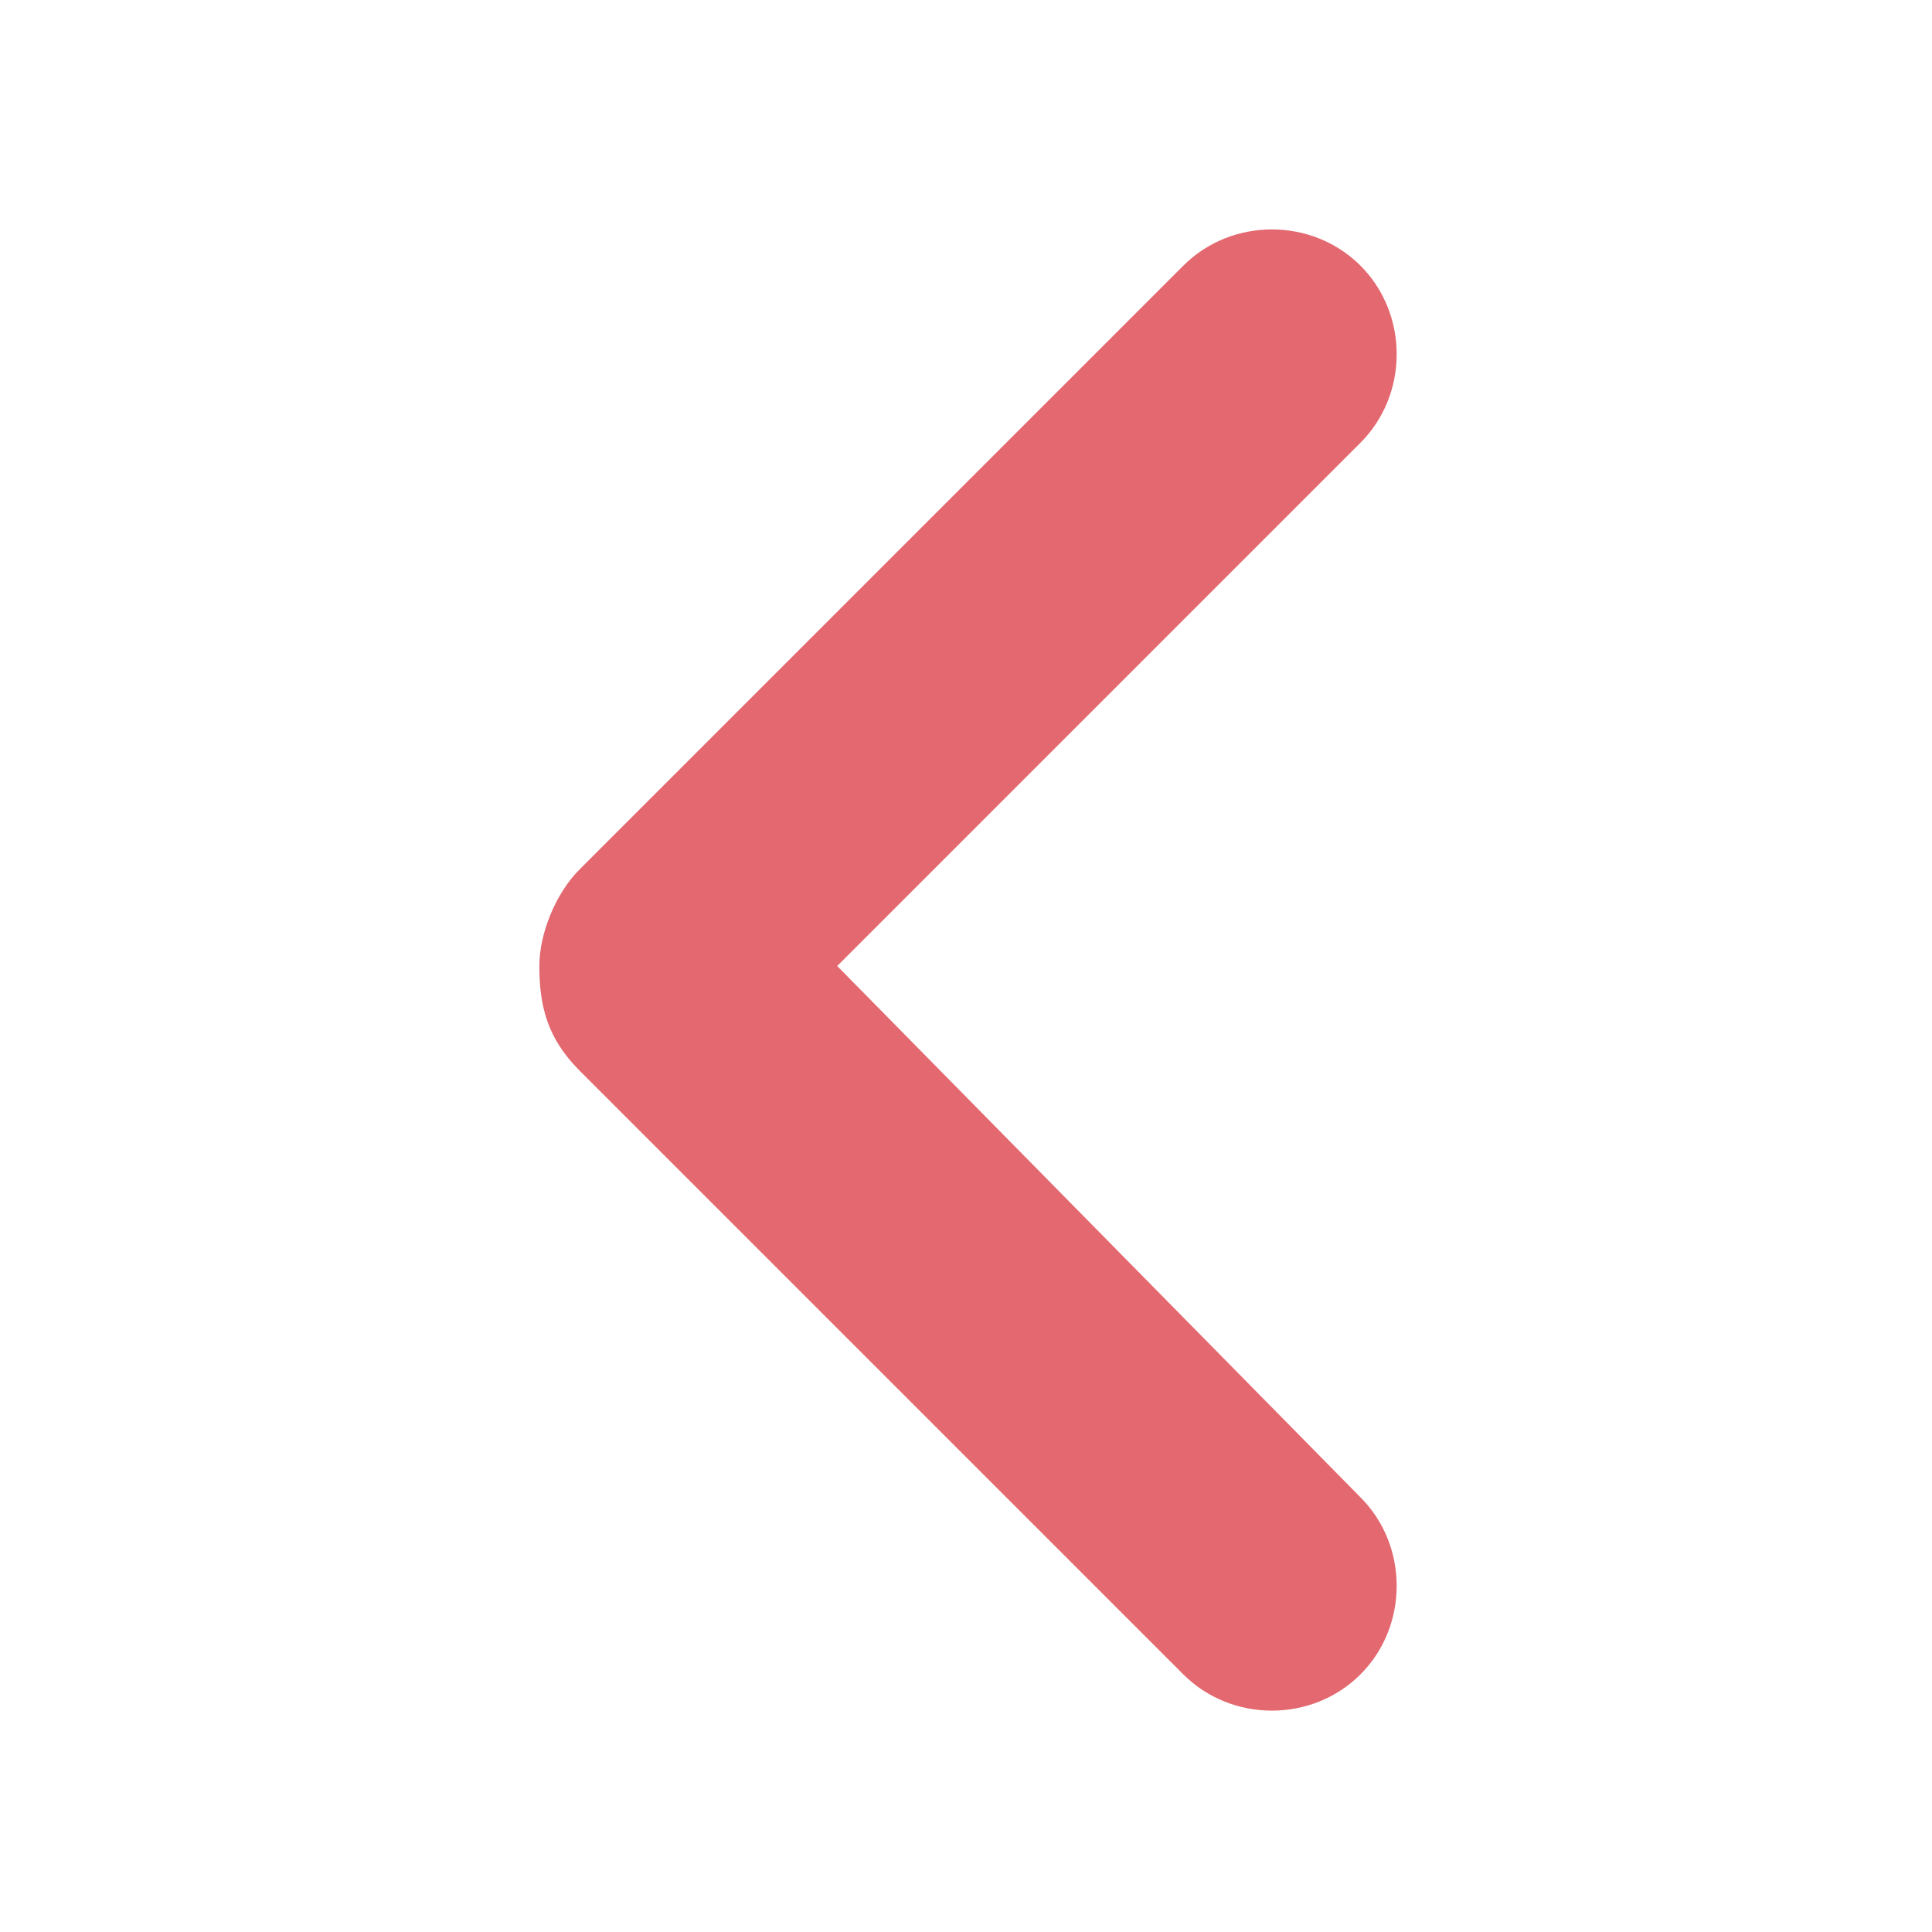   <svg viewBox="0 0 24 24" width="24" height="24" class="">
              <path
                d="M10.4 12l6.5-6.5c.6-.6.6-1.6 0-2.2s-1.6-.6-2.2 0l-7.5 7.5c-.3.3-.5.8-.5 1.2 0 .5.1.9.5 1.3l7.5 7.5c.6.6 1.6.6 2.2 0s.6-1.6 0-2.2L10.4 12z"
                fill="#e3686f"
              ></path>
            </svg>